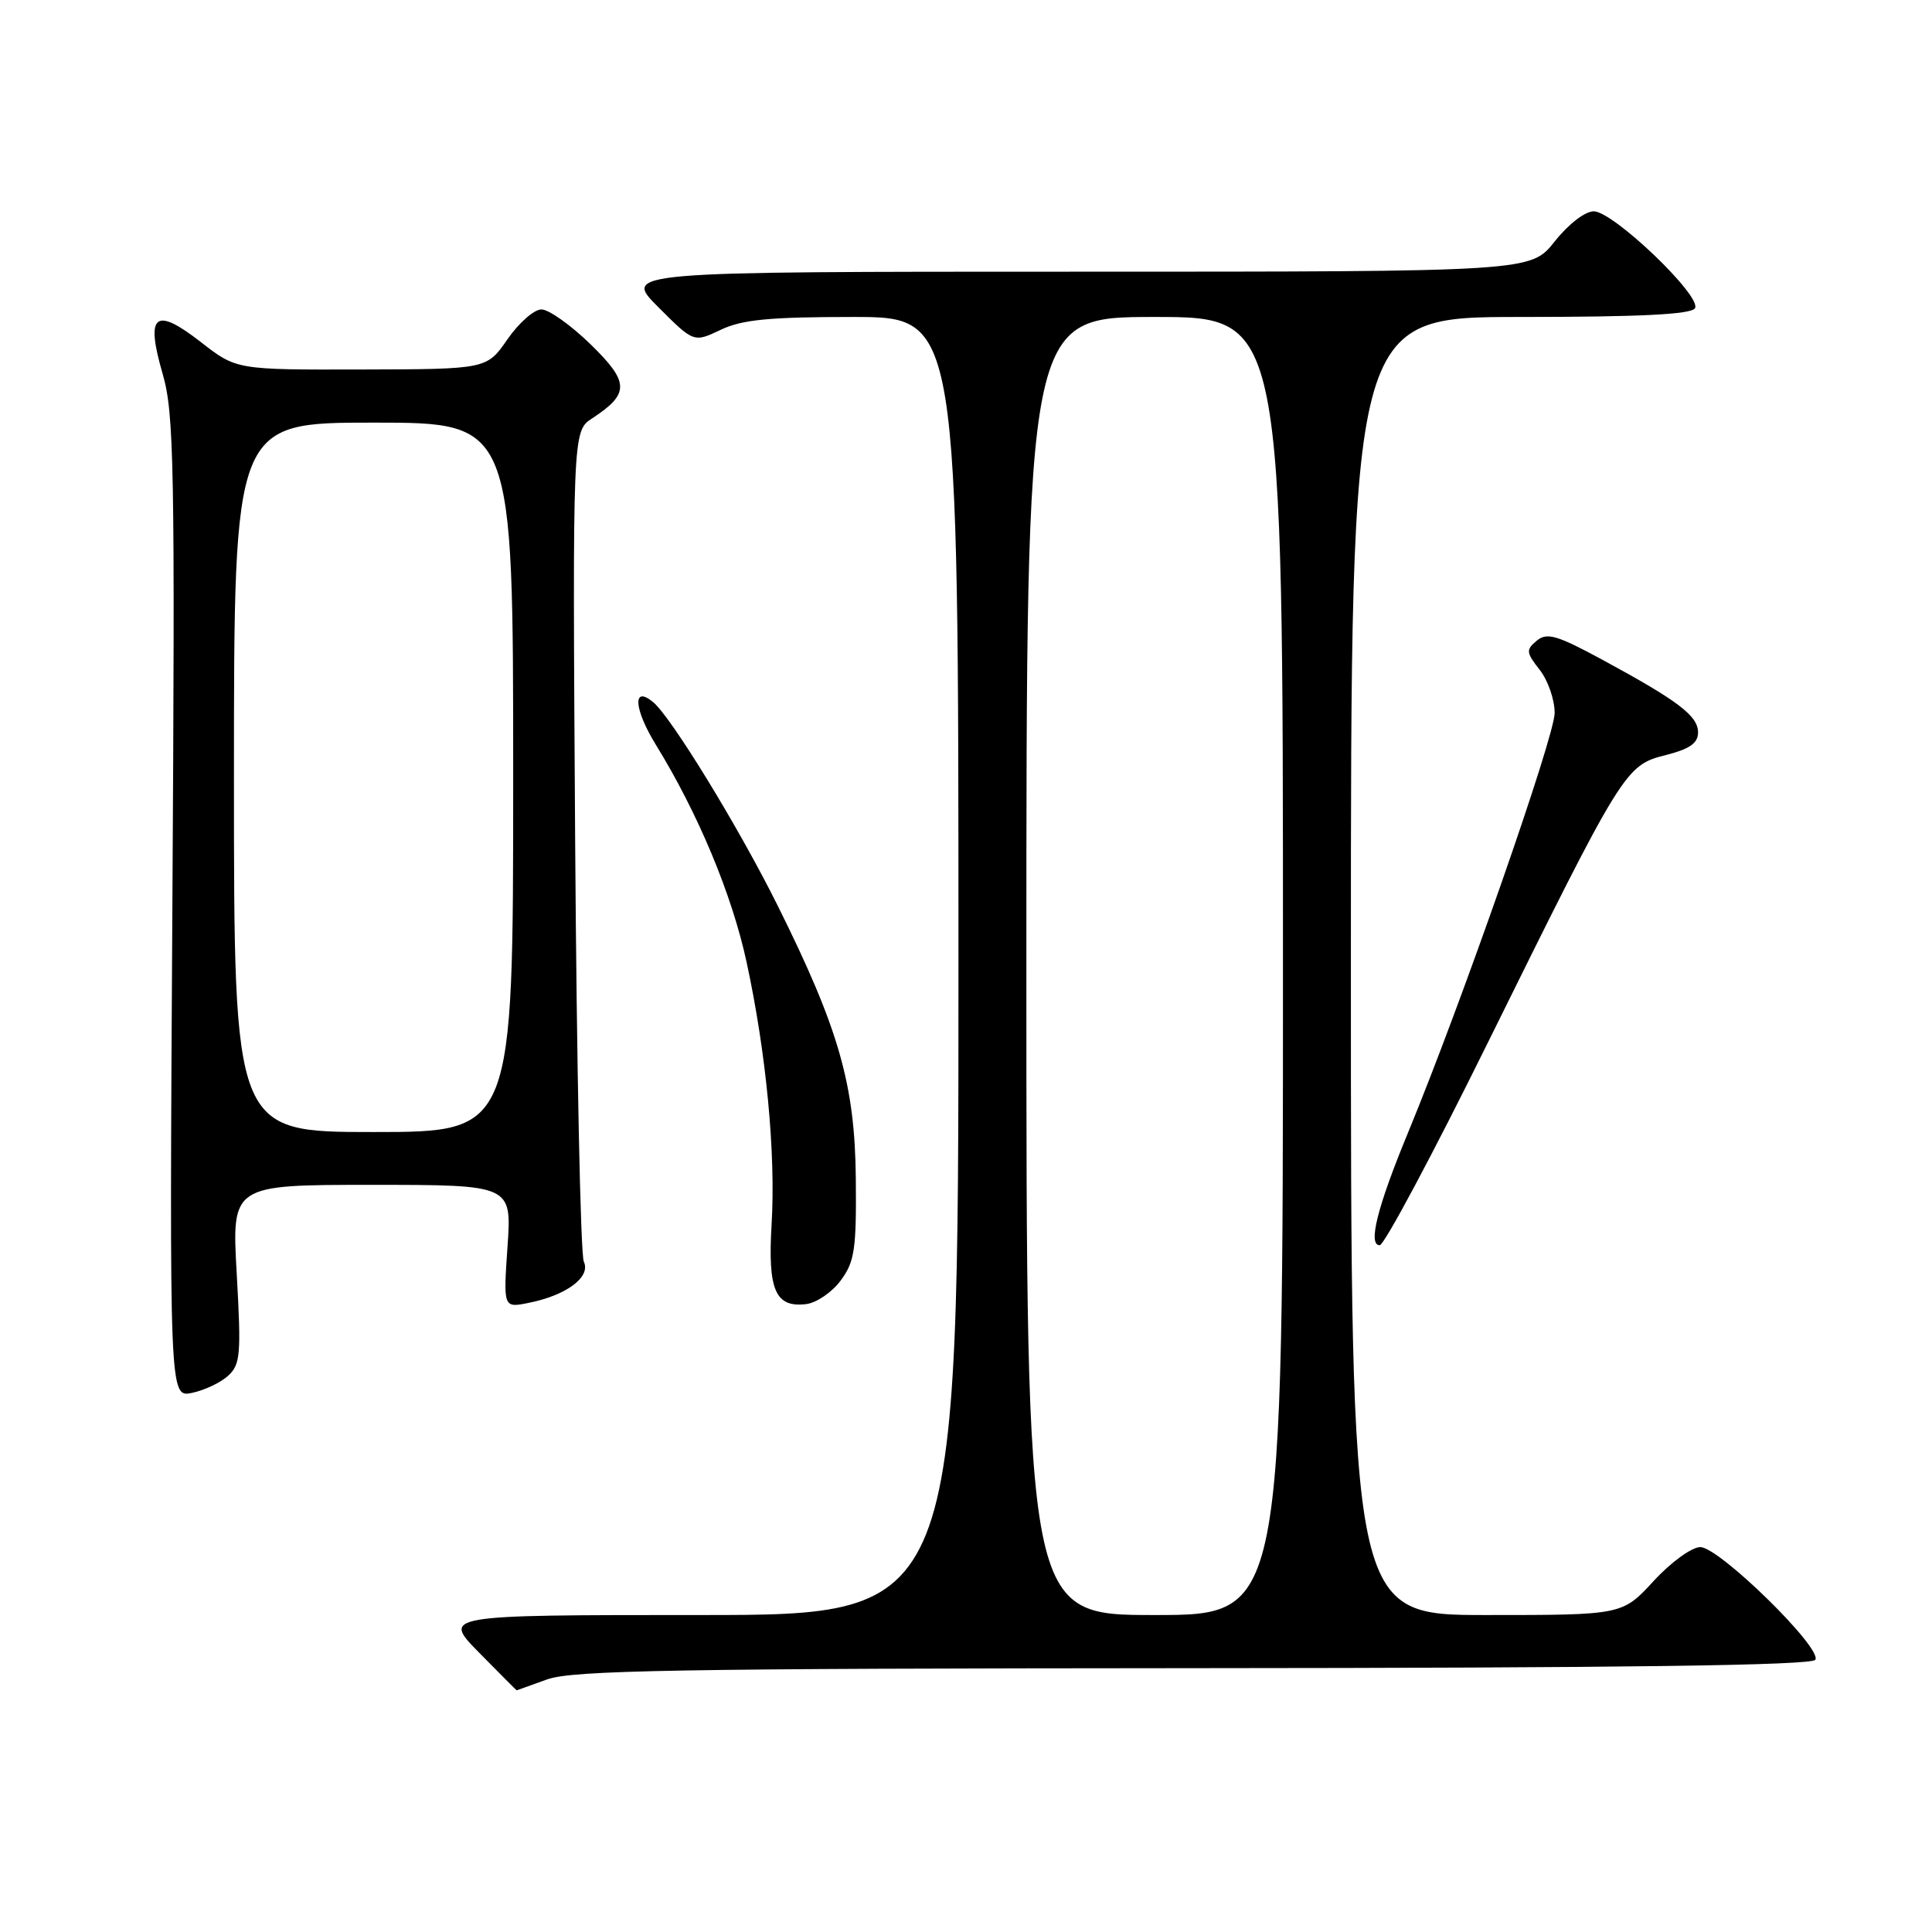 <?xml version="1.0" encoding="UTF-8" standalone="no"?>
<!DOCTYPE svg PUBLIC "-//W3C//DTD SVG 1.1//EN" "http://www.w3.org/Graphics/SVG/1.1/DTD/svg11.dtd" >
<svg xmlns="http://www.w3.org/2000/svg" xmlns:xlink="http://www.w3.org/1999/xlink" version="1.1" viewBox="0 0 256 256">
 <g >
 <path fill="currentColor"
d=" M 72.50 222.53 C 75.86 221.32 89.66 221.08 158.19 221.04 C 215.10 221.01 240.08 220.68 240.54 219.93 C 241.49 218.40 227.80 205.00 225.30 205.00 C 224.16 205.00 221.42 206.99 219.11 209.50 C 214.96 214.00 214.96 214.00 196.98 214.00 C 179.00 214.00 179.00 214.00 179.00 128.00 C 179.00 42.00 179.00 42.00 201.44 42.00 C 217.28 42.00 224.09 41.66 224.59 40.85 C 225.56 39.29 213.77 28.00 211.18 28.00 C 210.03 28.00 207.82 29.70 206.00 32.00 C 202.83 36.00 202.83 36.00 142.68 36.00 C 82.53 36.00 82.53 36.00 87.23 40.70 C 91.93 45.40 91.93 45.40 95.50 43.70 C 98.33 42.35 101.95 42.00 113.03 42.00 C 127.00 42.00 127.00 42.00 127.00 128.00 C 127.00 214.00 127.00 214.00 92.79 214.00 C 58.58 214.00 58.58 214.00 63.50 219.00 C 66.21 221.75 68.44 223.99 68.46 223.98 C 68.48 223.98 70.30 223.32 72.50 222.53 Z  M 30.20 182.32 C 31.86 180.81 31.97 179.53 31.37 168.83 C 30.70 157.00 30.70 157.00 49.26 157.00 C 67.81 157.00 67.81 157.00 67.25 165.16 C 66.69 173.31 66.69 173.31 70.04 172.64 C 75.07 171.64 78.32 169.20 77.36 167.18 C 76.92 166.25 76.41 141.12 76.21 111.32 C 75.86 57.14 75.86 57.14 78.47 55.43 C 83.46 52.16 83.42 50.65 78.23 45.60 C 75.63 43.07 72.71 41.00 71.74 41.00 C 70.77 41.00 68.75 42.78 67.24 44.96 C 64.50 48.92 64.50 48.92 47.91 48.96 C 31.33 49.00 31.33 49.00 26.63 45.34 C 20.52 40.58 19.25 41.62 21.55 49.53 C 23.07 54.76 23.20 61.60 22.84 120.24 C 22.45 185.16 22.45 185.16 25.41 184.57 C 27.04 184.24 29.19 183.23 30.20 182.32 Z  M 111.40 169.67 C 113.24 167.19 113.49 165.54 113.40 156.17 C 113.28 143.72 111.17 136.33 103.05 120.01 C 97.93 109.70 88.96 95.04 86.55 93.04 C 83.78 90.74 83.98 93.94 86.91 98.69 C 92.52 107.82 96.99 118.53 98.93 127.50 C 101.54 139.59 102.80 152.84 102.24 162.26 C 101.72 170.96 102.74 173.29 106.82 172.80 C 108.18 172.64 110.25 171.23 111.40 169.67 Z  M 197.10 138.25 C 215.06 101.90 215.36 101.40 220.69 100.06 C 223.89 99.25 225.00 98.48 225.00 97.05 C 225.00 94.86 222.41 92.89 212.36 87.44 C 206.28 84.15 204.98 83.77 203.62 84.90 C 202.18 86.10 202.21 86.45 204.01 88.75 C 205.11 90.13 206.00 92.71 206.00 94.47 C 206.00 97.60 193.65 132.95 186.56 150.11 C 182.49 159.96 181.23 165.00 182.82 165.00 C 183.41 165.00 189.84 152.96 197.10 138.25 Z  M 136.00 128.00 C 136.00 42.00 136.00 42.00 153.00 42.00 C 170.00 42.00 170.00 42.00 170.00 128.00 C 170.00 214.00 170.00 214.00 153.00 214.00 C 136.00 214.00 136.00 214.00 136.00 128.00 Z  M 31.00 103.00 C 31.00 56.00 31.00 56.00 49.50 56.00 C 68.00 56.00 68.00 56.00 68.00 103.00 C 68.00 150.00 68.00 150.00 49.50 150.00 C 31.00 150.00 31.00 150.00 31.00 103.00 Z "/>
</g>
</svg>